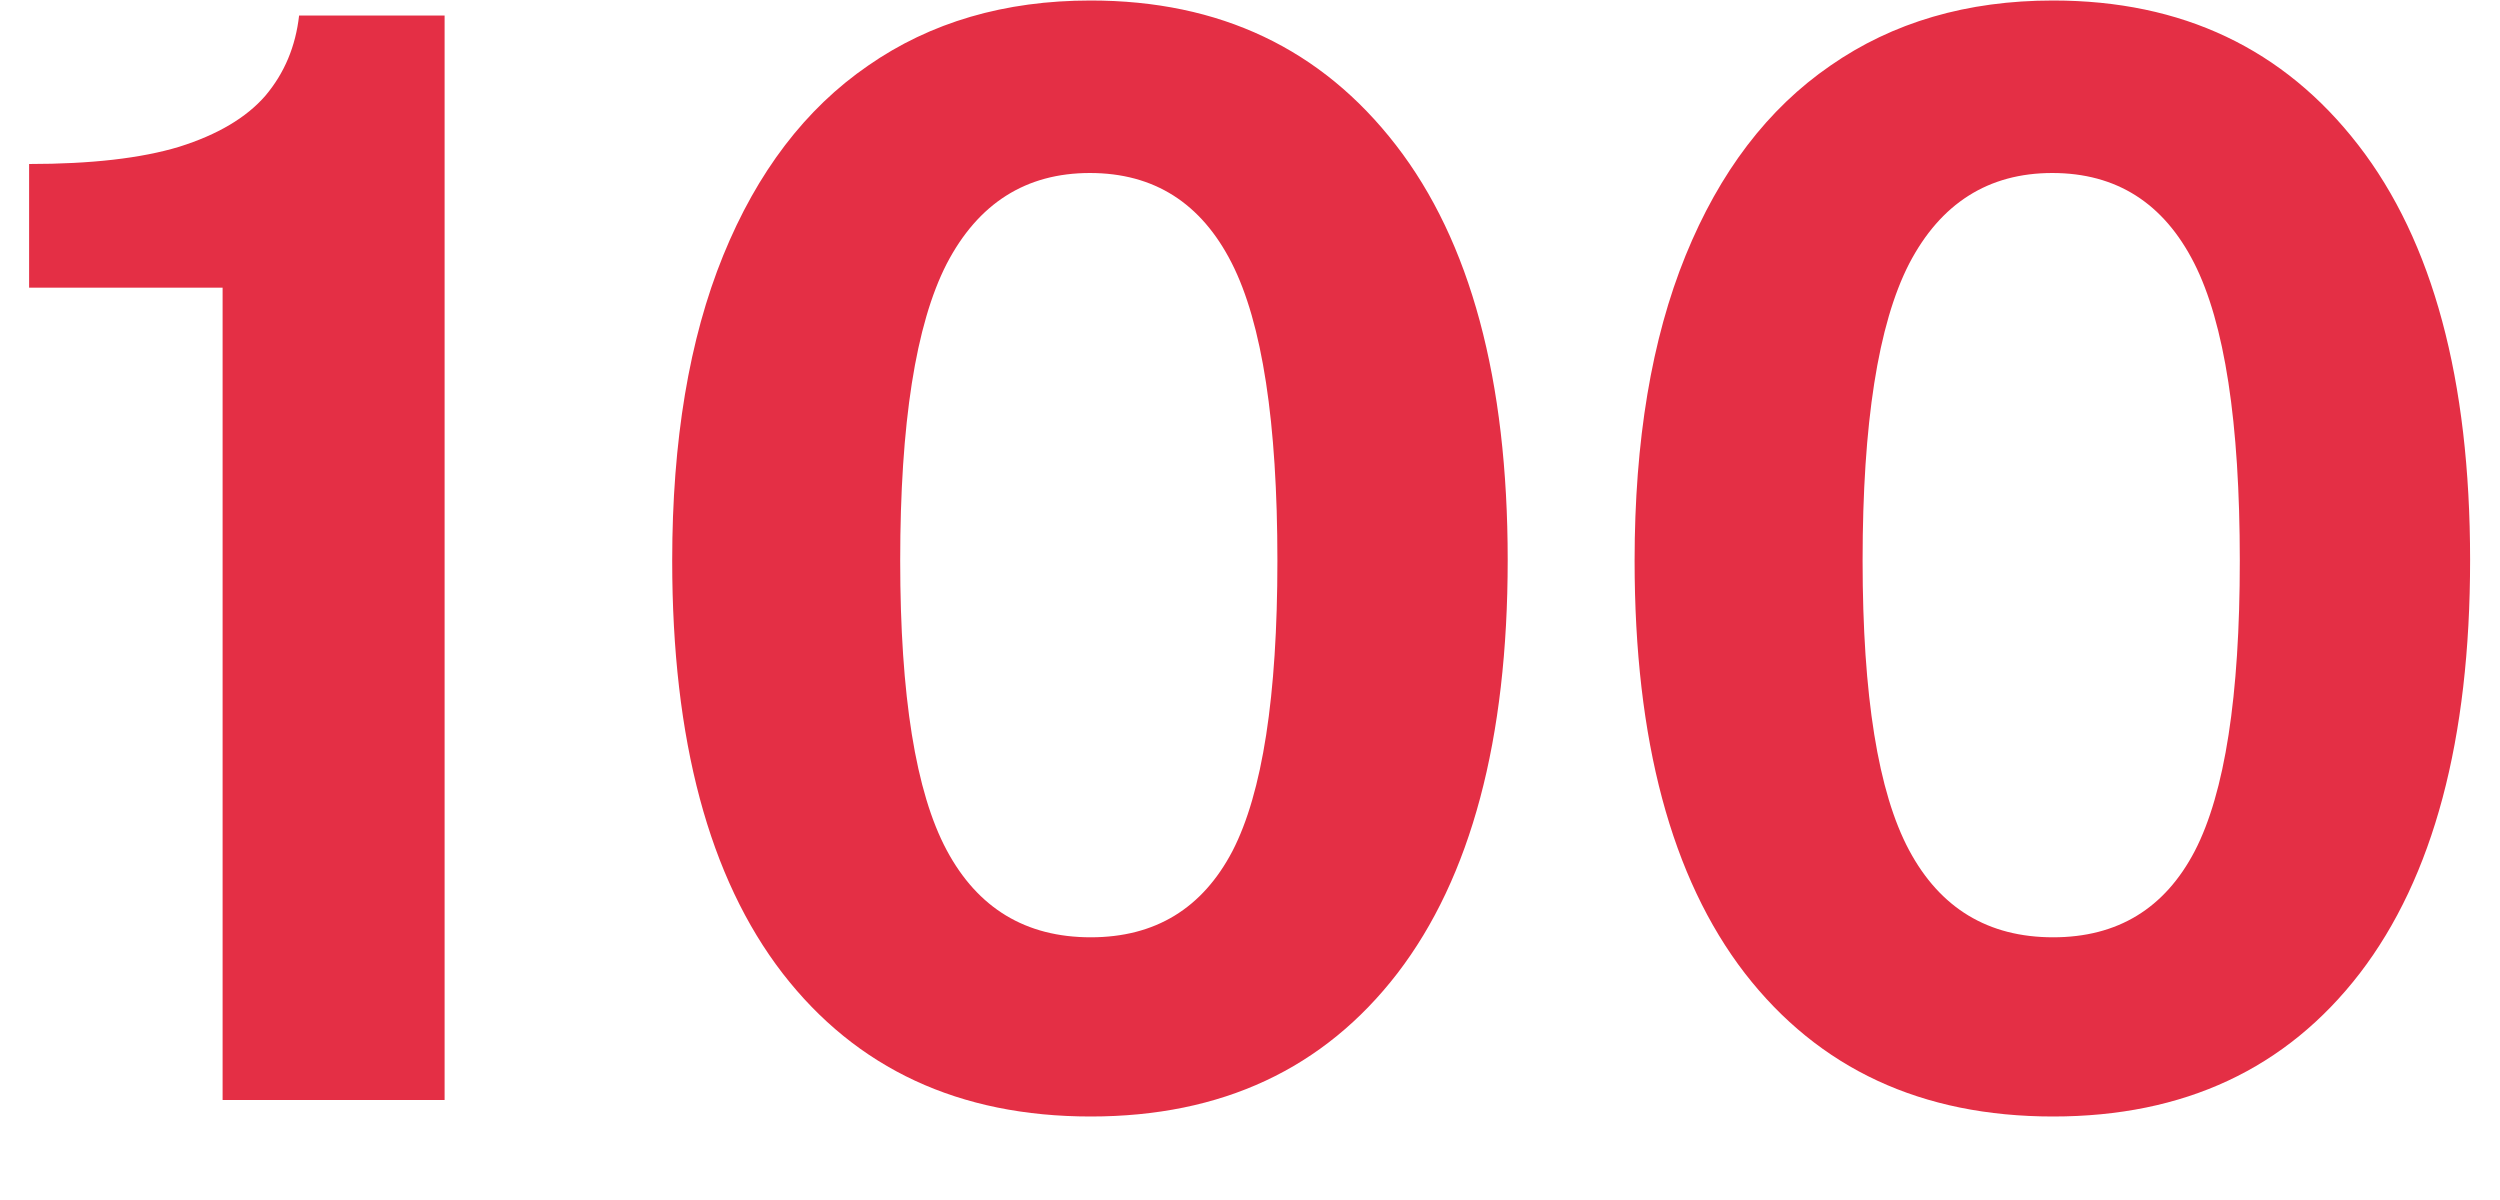 <svg width="25" height="12" viewBox="0 0 25 12" fill="none" xmlns="http://www.w3.org/2000/svg">
<path d="M2.226 11V2.877H0.291V1.64C0.911 1.64 1.411 1.583 1.791 1.468C2.176 1.347 2.463 1.177 2.654 0.957C2.844 0.732 2.956 0.465 2.991 0.155H4.446V11H2.226ZM10.907 11.165C9.592 11.165 8.565 10.688 7.825 9.732C7.09 8.777 6.722 7.402 6.722 5.607C6.722 4.407 6.892 3.39 7.232 2.555C7.572 1.72 8.055 1.087 8.68 0.657C9.305 0.222 10.047 0.005 10.907 0.005C12.197 0.005 13.214 0.487 13.96 1.452C14.704 2.413 15.077 3.795 15.077 5.6C15.077 7.395 14.71 8.773 13.975 9.732C13.239 10.688 12.217 11.165 10.907 11.165ZM10.907 9.373C11.552 9.373 12.024 9.085 12.325 8.51C12.624 7.93 12.774 6.963 12.774 5.607C12.774 4.223 12.622 3.23 12.317 2.63C12.012 2.03 11.54 1.73 10.899 1.73C10.259 1.73 9.782 2.033 9.467 2.638C9.157 3.243 9.002 4.232 9.002 5.607C9.002 6.957 9.157 7.923 9.467 8.502C9.777 9.082 10.257 9.373 10.907 9.373ZM20.531 11.165C19.216 11.165 18.189 10.688 17.448 9.732C16.713 8.777 16.346 7.402 16.346 5.607C16.346 4.407 16.516 3.39 16.856 2.555C17.196 1.72 17.678 1.087 18.303 0.657C18.928 0.222 19.671 0.005 20.531 0.005C21.821 0.005 22.838 0.487 23.584 1.452C24.328 2.413 24.701 3.795 24.701 5.6C24.701 7.395 24.334 8.773 23.599 9.732C22.863 10.688 21.841 11.165 20.531 11.165ZM20.531 9.373C21.176 9.373 21.648 9.085 21.948 8.51C22.248 7.93 22.398 6.963 22.398 5.607C22.398 4.223 22.246 3.23 21.941 2.63C21.636 2.03 21.163 1.73 20.523 1.73C19.884 1.73 19.406 2.033 19.091 2.638C18.781 3.243 18.626 4.232 18.626 5.607C18.626 6.957 18.781 7.923 19.091 8.502C19.401 9.082 19.881 9.373 20.531 9.373Z" fill="#E42F45"/>
</svg>
